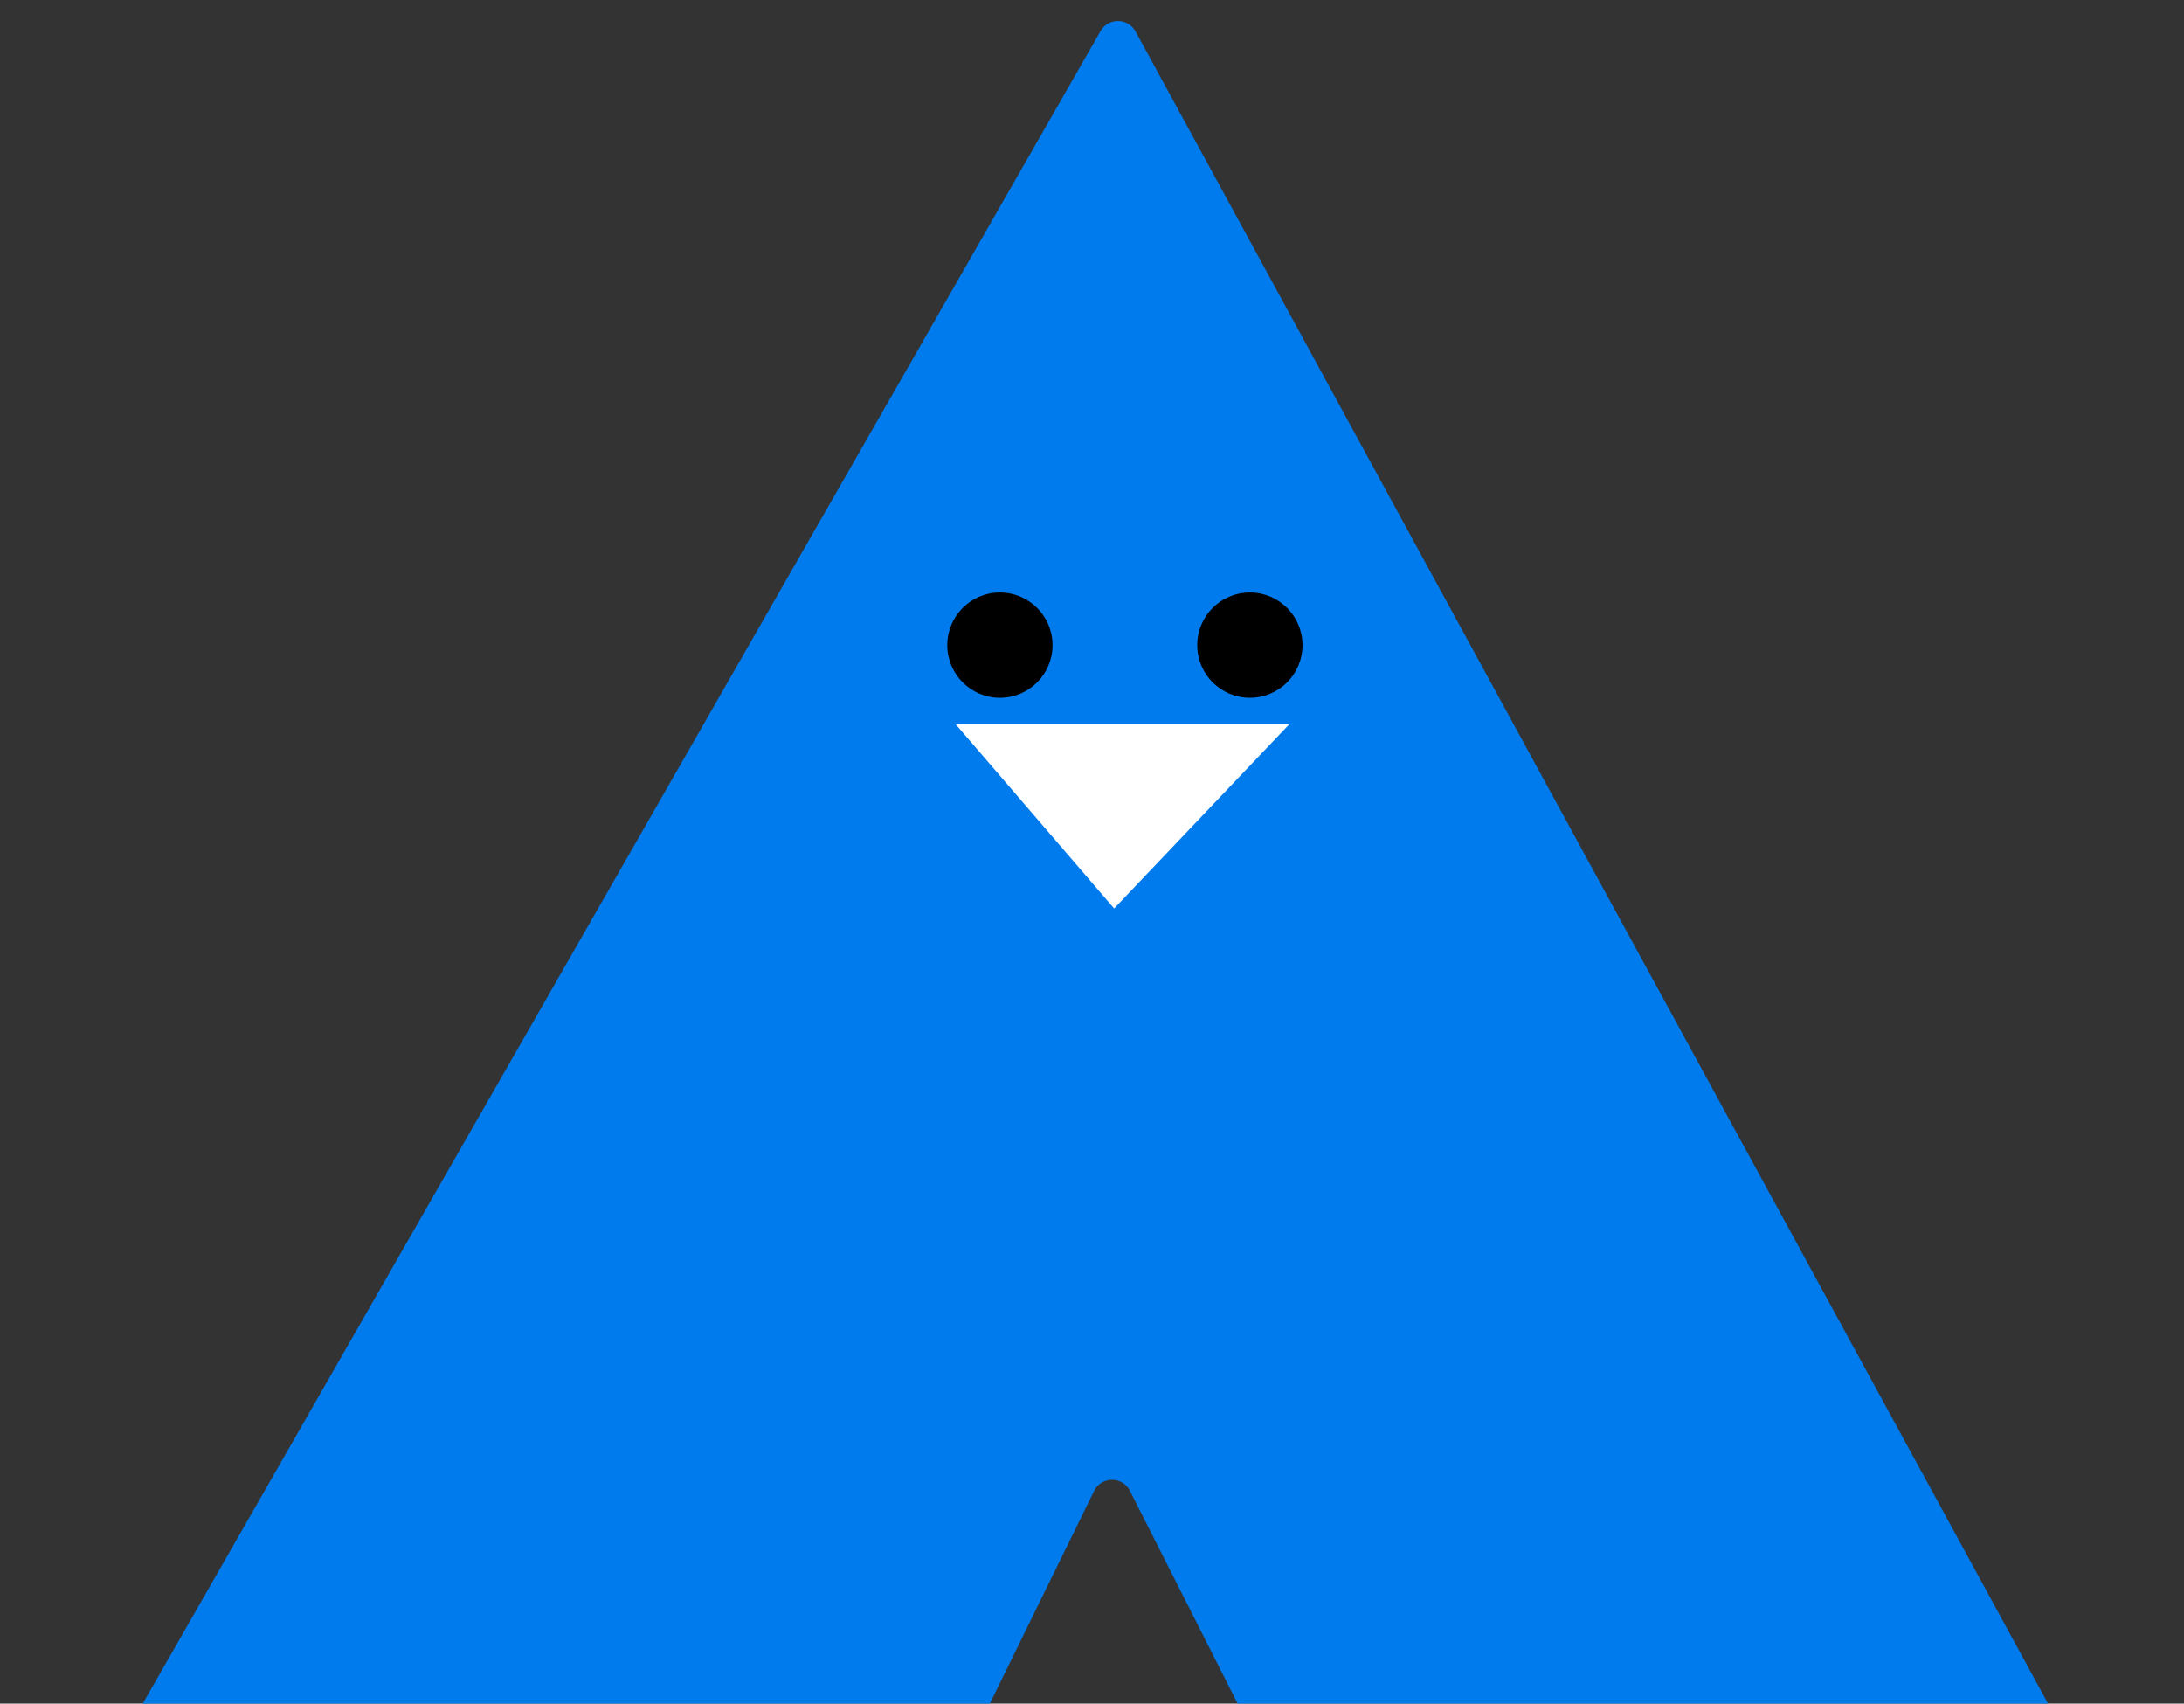 <svg width="100%" height="100%" viewBox="0 0 218 170" fill="none" xmlns="http://www.w3.org/2000/svg">
<rect x="0" y="0" width="218" height="170" fill="#333333" stroke="none"/>
<path d="M6.603 180H92.651C93.414 180 94.111 179.566 94.447 178.881L109.203 148.786C109.93 147.304 112.037 147.291 112.783 148.763L128.045 178.903C128.385 179.576 129.075 180 129.829 180H211.658C213.613 180 214.407 177.483 212.805 176.362L205.251 171.072C204.999 170.895 204.791 170.662 204.643 170.392L113.344 3.139C112.595 1.766 110.63 1.746 109.853 3.103L14.023 170.394C13.869 170.663 13.655 170.892 13.398 171.064L5.493 176.336C3.847 177.434 4.624 180 6.603 180Z" fill="#007BED"/>
<ellipse cx="99.808" cy="64.379" rx="5.253" ry="5.255" fill="black"/>
<ellipse cx="124.758" cy="64.379" rx="5.253" ry="5.255" fill="black"/>
<path d="M111.21 90.657L128.699 72.263H95.387L111.21 90.657Z" fill="white"/>
</svg>
